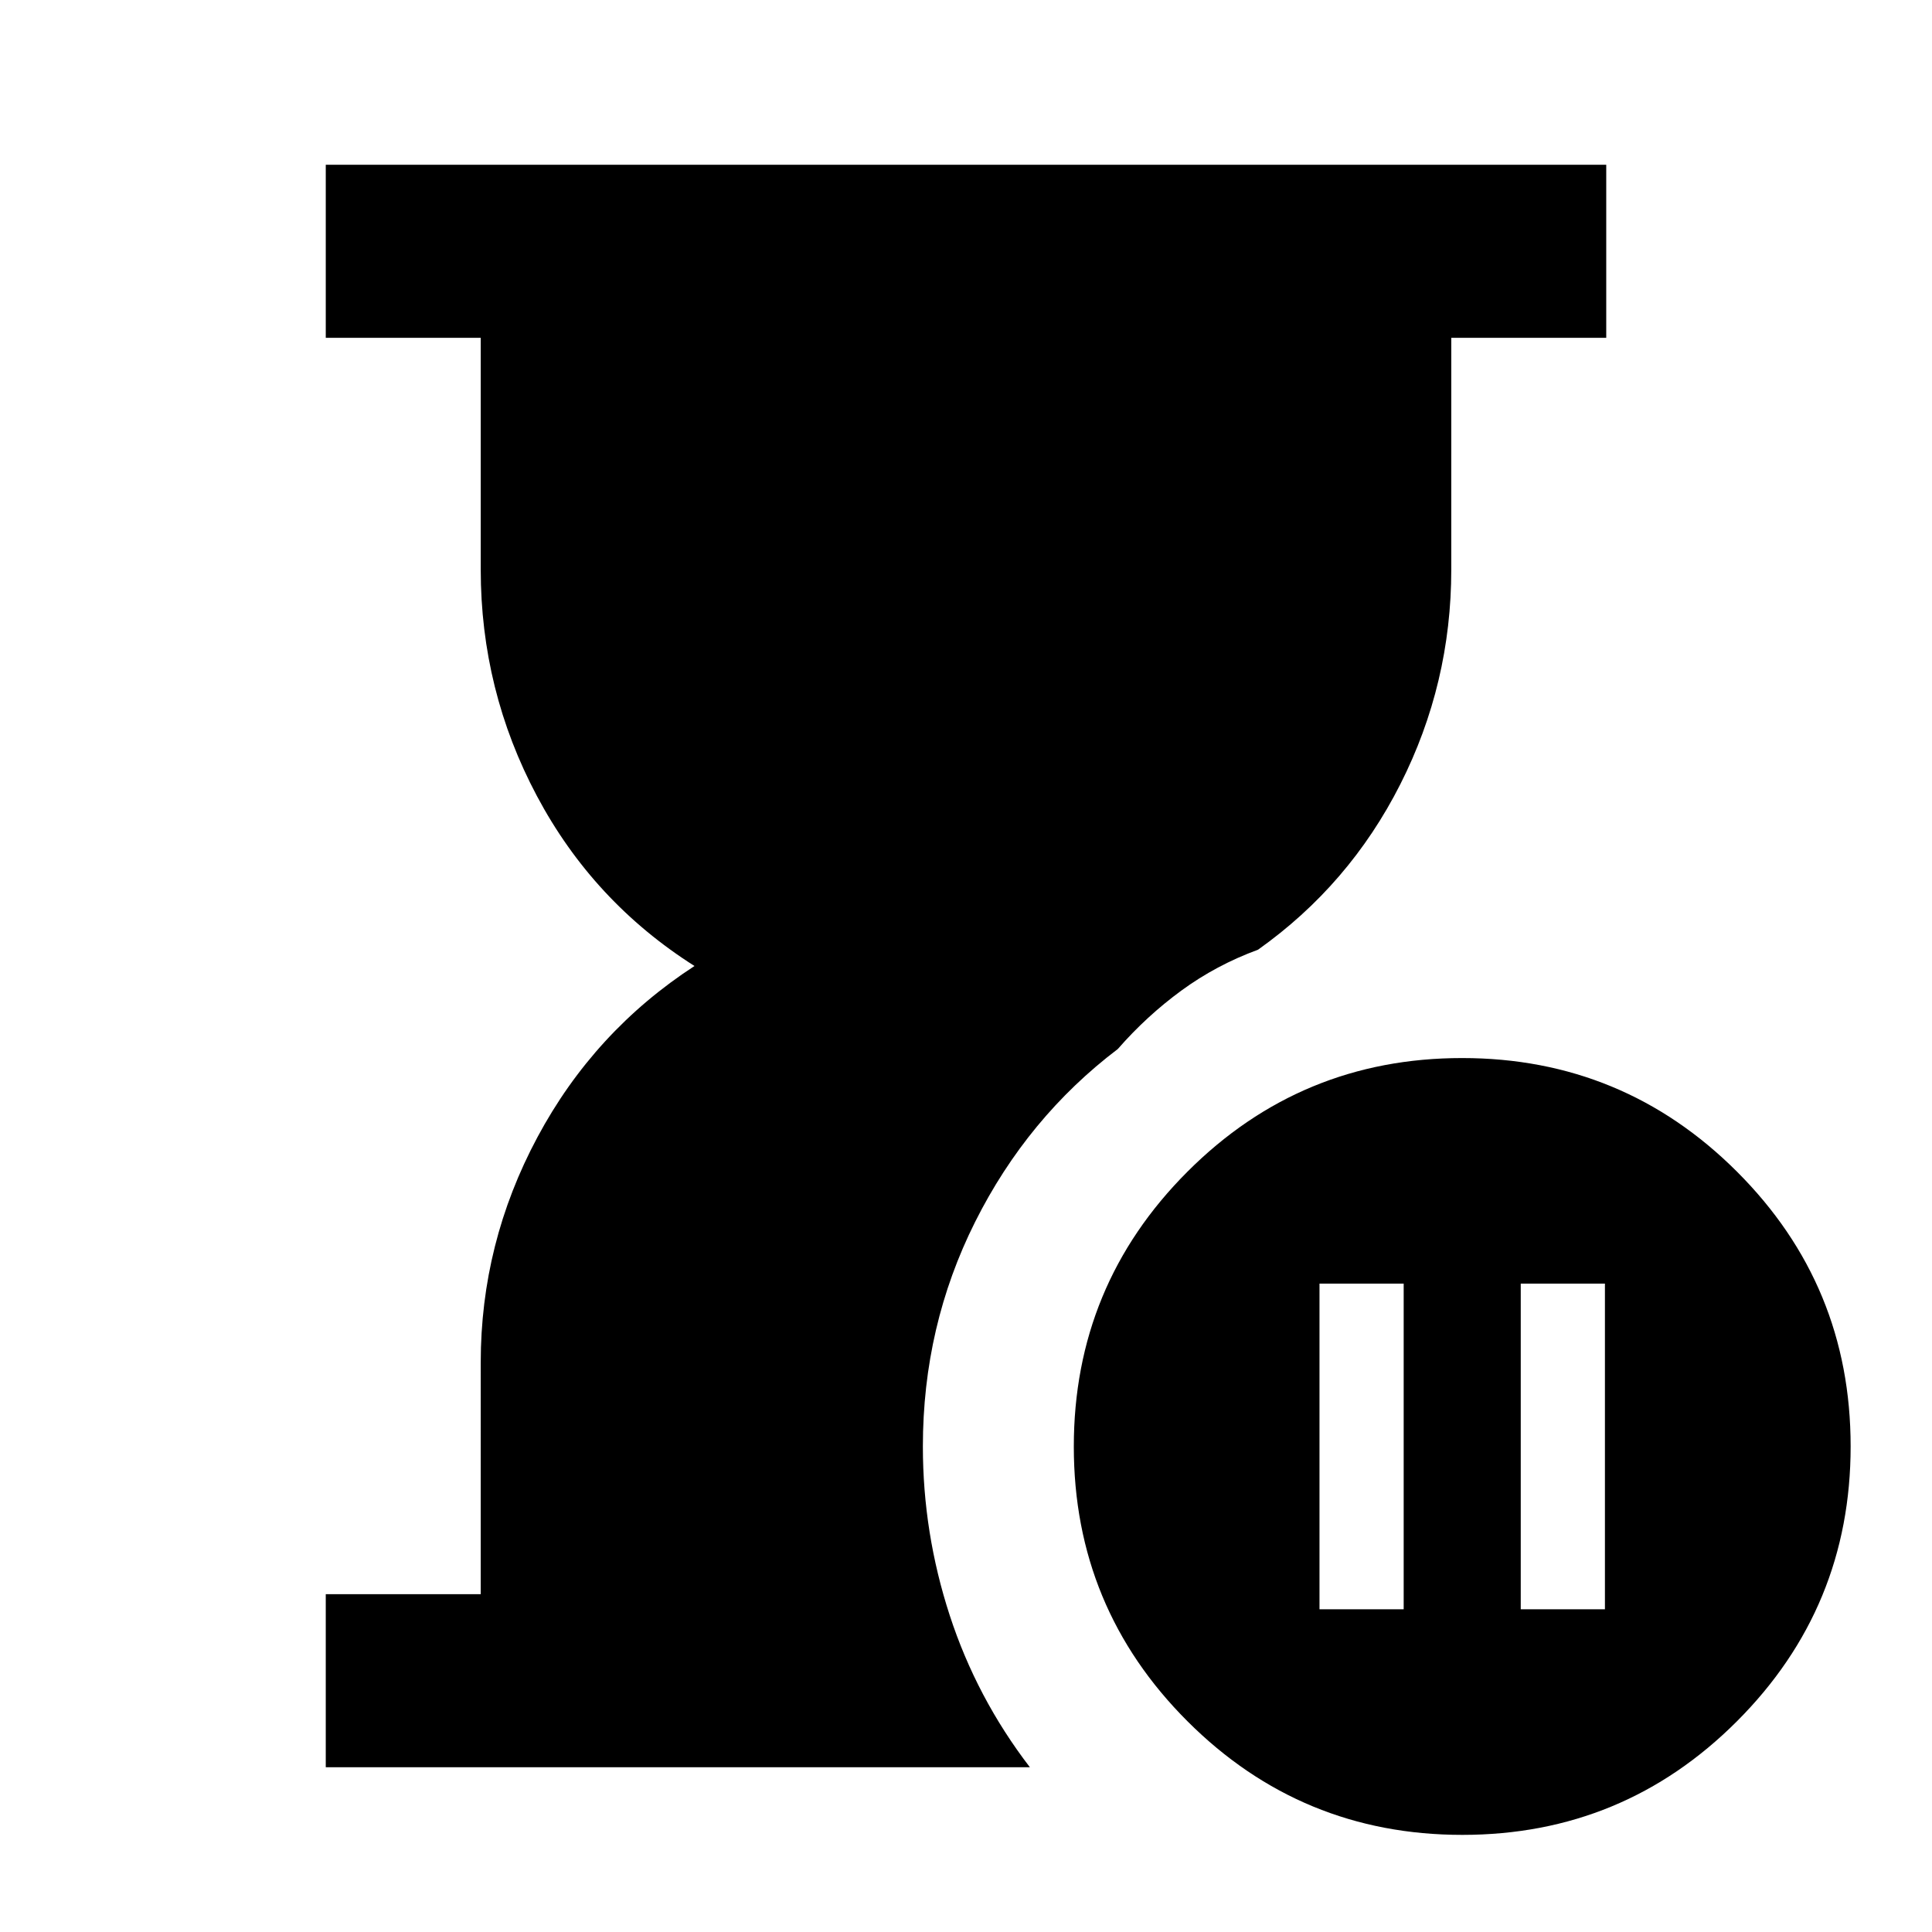 <svg xmlns="http://www.w3.org/2000/svg" height="24" viewBox="0 -960 960 960" width="24"><path d="M161.87-81.87v-86h77V-283q0-59.32 28.18-111.94 28.19-52.63 78.04-85.06-50.35-31.93-78.29-84.45-27.93-52.51-27.93-112.55v-115.13h-77v-86h636.26v86h-77V-677q0 56.69-25.33 106.71-25.32 50.01-70.71 82.2-20.76 7.63-38.06 20.29-17.29 12.65-31.59 29.04-44.9 34.06-70.89 85.88-25.98 51.81-25.98 111.62 0 42.97 13.35 83.94 13.36 40.97 39.82 75.45H161.87Zm564.76 33.61q-80.06 0-136.56-56.43-56.5-56.44-56.5-136.5 0-80.07 56.43-136.57t136.5-56.5q80.07 0 136.57 56.43t56.5 136.5q0 80.07-56.44 136.57-56.43 56.5-136.5 56.5Zm-70.98-112.09h41.83v-161.82h-41.83v161.82Zm100 0h41.83v-161.82h-41.83v161.82Z"/></svg>